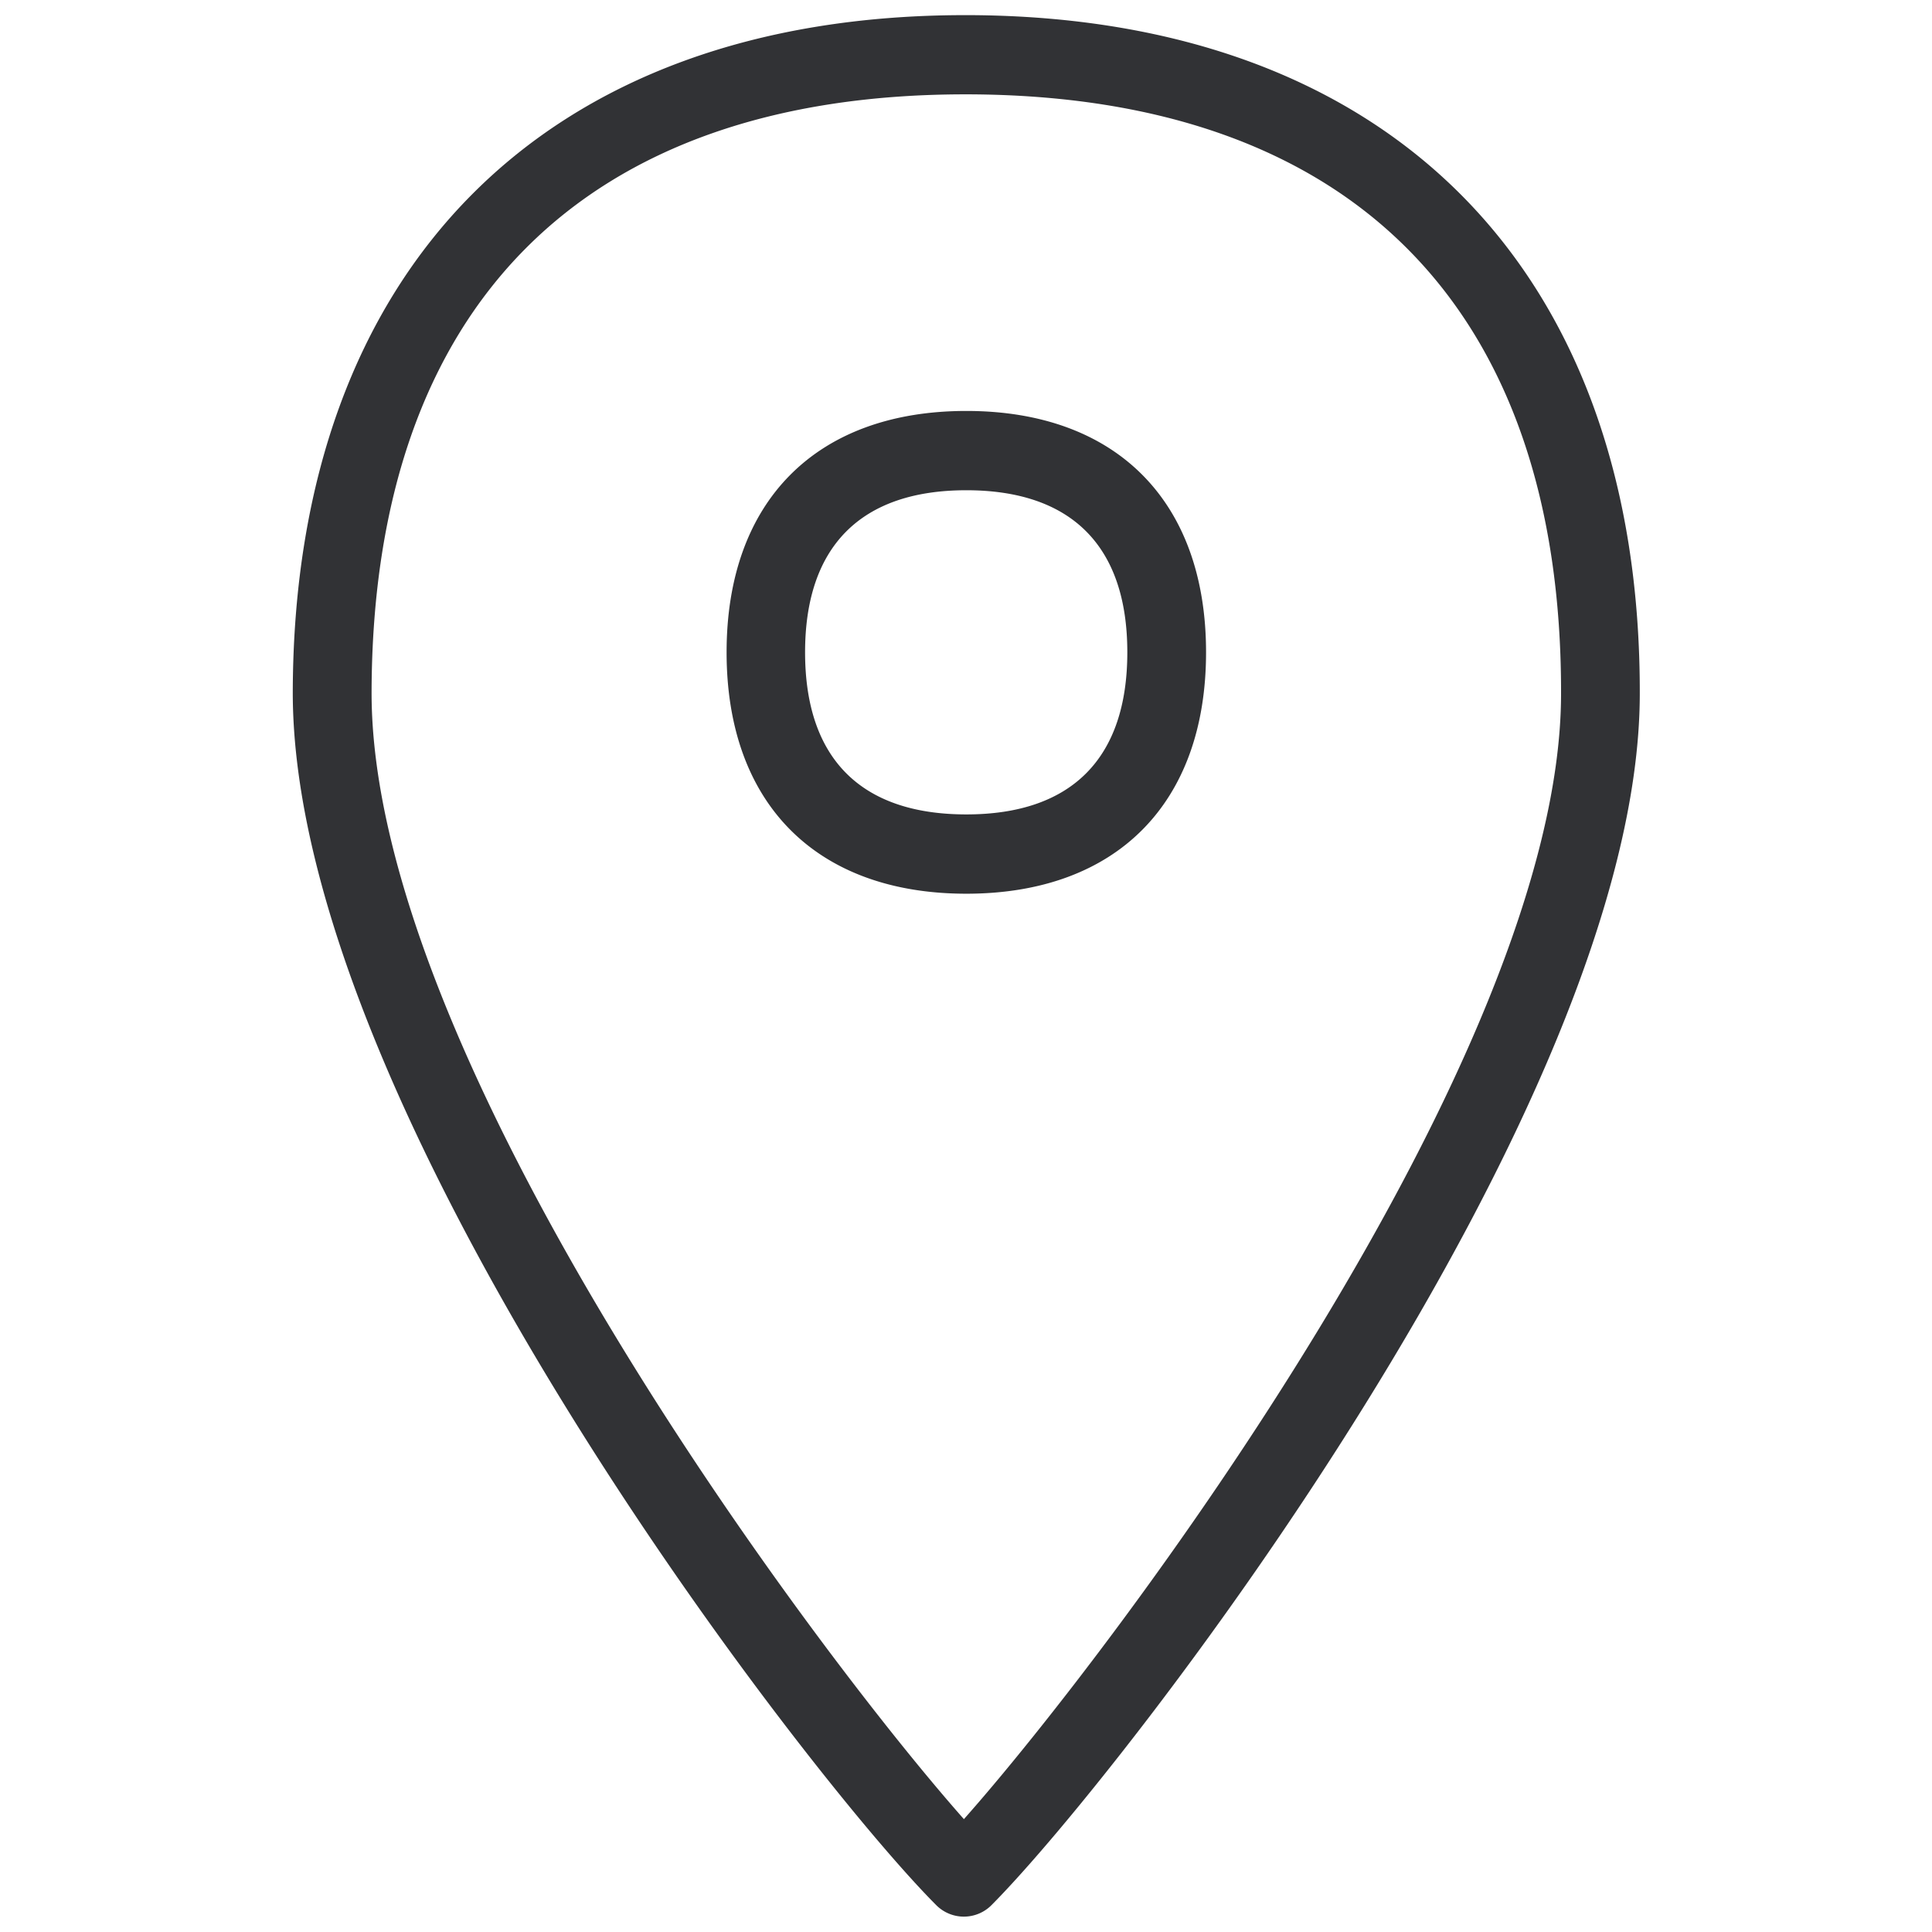 <svg width="24" height="24" viewBox="0 0 24 24" xmlns="http://www.w3.org/2000/svg"><path d="M11.974 22.598c1.862-2.098 7.405-9.456 7.418-13.967.014-4.796-2.601-7.445-7.365-7.459h-.036c-4.743 0-7.362 2.632-7.375 7.419-.014 4.551 5.502 11.912 7.358 14.007zm.053-22.41c5.24.016 8.36 3.173 8.343 8.447-.016 5.132-6.416 13.384-8.05 15.028a.484.484 0 01-.686.007l-.007-.007c-1.633-1.637-8.006-9.892-7.99-15.079.017-5.26 3.14-8.396 8.354-8.396h.036zm-.023 9.929c1.308 0 2-.696 2-2.014 0-1.317-.692-2.013-2-2.013s-2.003.696-2.003 2.013c0 1.318.692 2.014 2.003 2.014zm0-5.012c1.865 0 2.978 1.123 2.978 2.998 0 1.876-1.113 2.999-2.978 2.999-1.866 0-2.978-1.123-2.978-2.999 0-1.875 1.112-2.998 2.978-2.998z" fill="#313235" fill-rule="nonzero"/></svg>